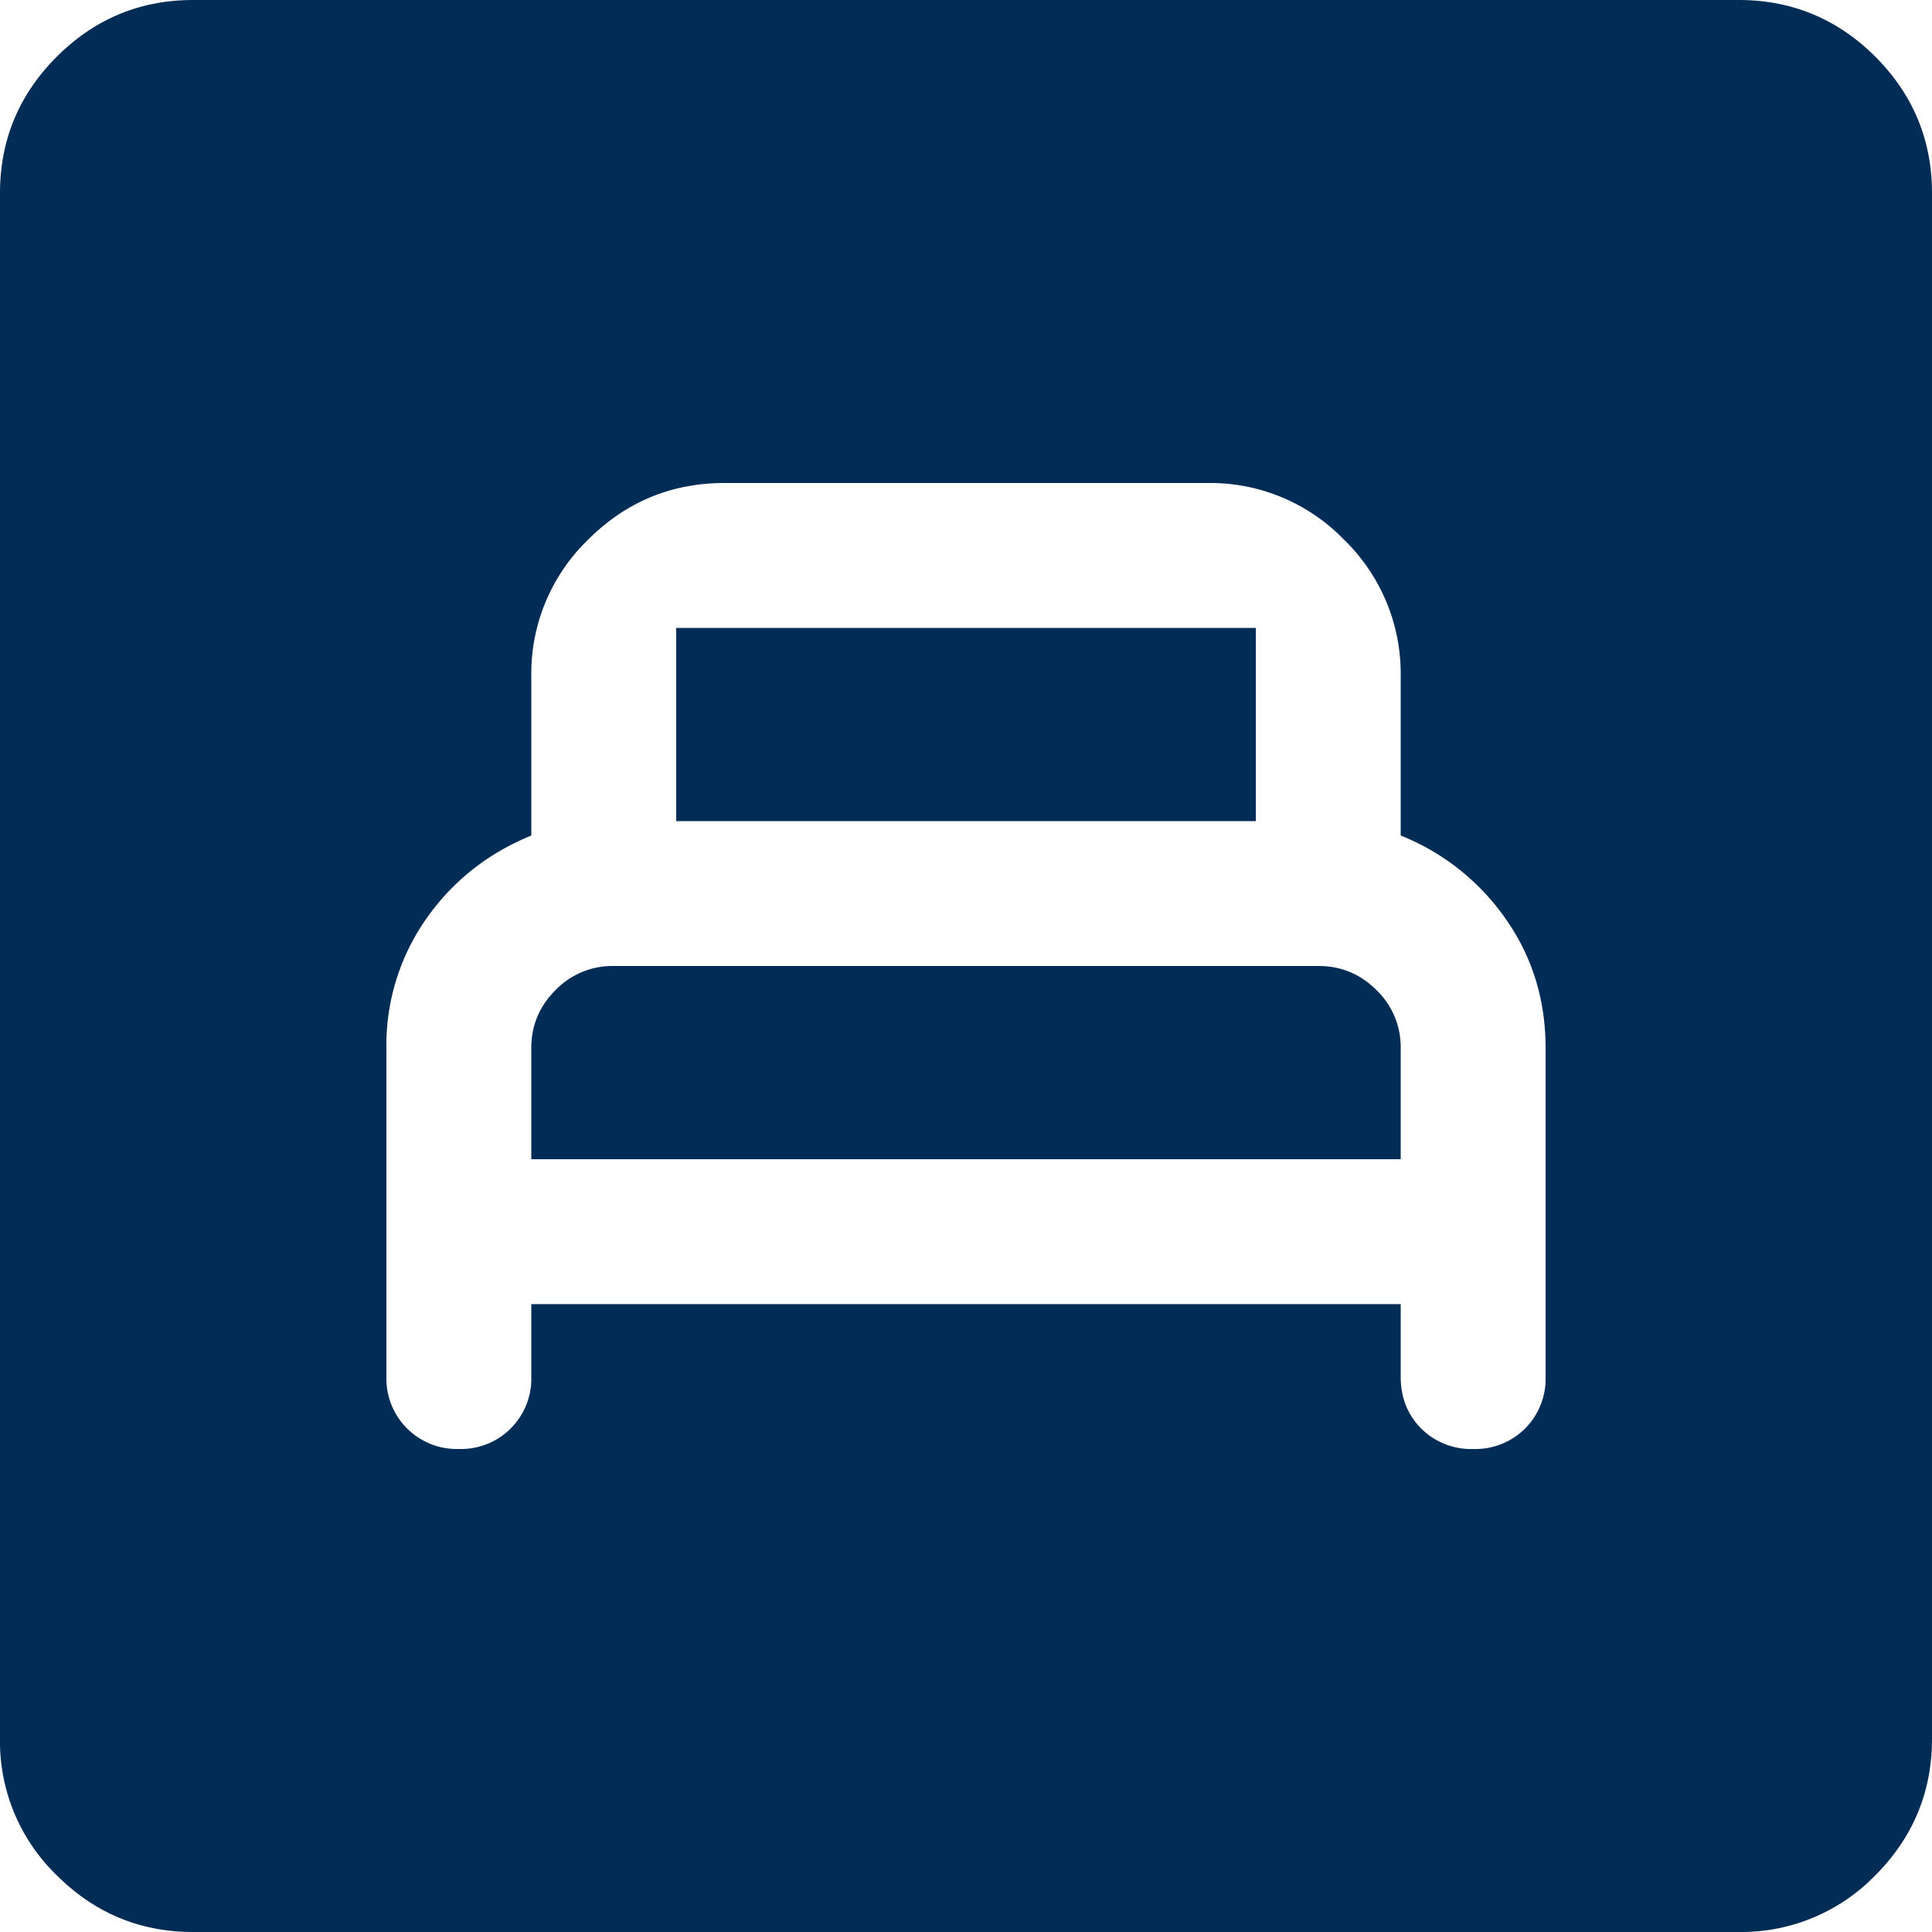 <svg width="15" height="15" fill="none" xmlns="http://www.w3.org/2000/svg"><path d="M4.125 10.125h6.75v.563c0 .162.053.296.159.403a.548.548 0 00.403.159.548.548 0 00.404-.159.548.548 0 00.159-.403v-2.55c0-.375-.103-.71-.31-1.004a1.808 1.808 0 00-.815-.647V5.25a1.45 1.45 0 00-.44-1.06 1.446 1.446 0 00-1.06-.44h-3.75c-.412 0-.766.147-1.059.44a1.445 1.445 0 00-.441 1.06v1.237c-.337.138-.61.353-.816.647A1.706 1.706 0 003 8.137v2.55a.547.547 0 00.563.563.546.546 0 00.562-.563v-.562zm1.125-3.75v-1.5h4.5v1.5h-4.5zM4.125 9v-.863c0-.175.063-.325.188-.45a.614.614 0 01.45-.187h5.475c.175 0 .325.063.45.188a.614.614 0 01.187.45V9h-6.75zM1.5 15c-.413 0-.765-.147-1.059-.44A1.445 1.445 0 010 13.5v-12C0 1.087.147.734.441.44.735.147 1.087 0 1.5 0h12c.412 0 .766.147 1.06.44.293.294.44.647.44 1.06v12c0 .412-.147.766-.44 1.06a1.45 1.45 0 01-1.06.44h-12z" fill="#012C56"/></svg>